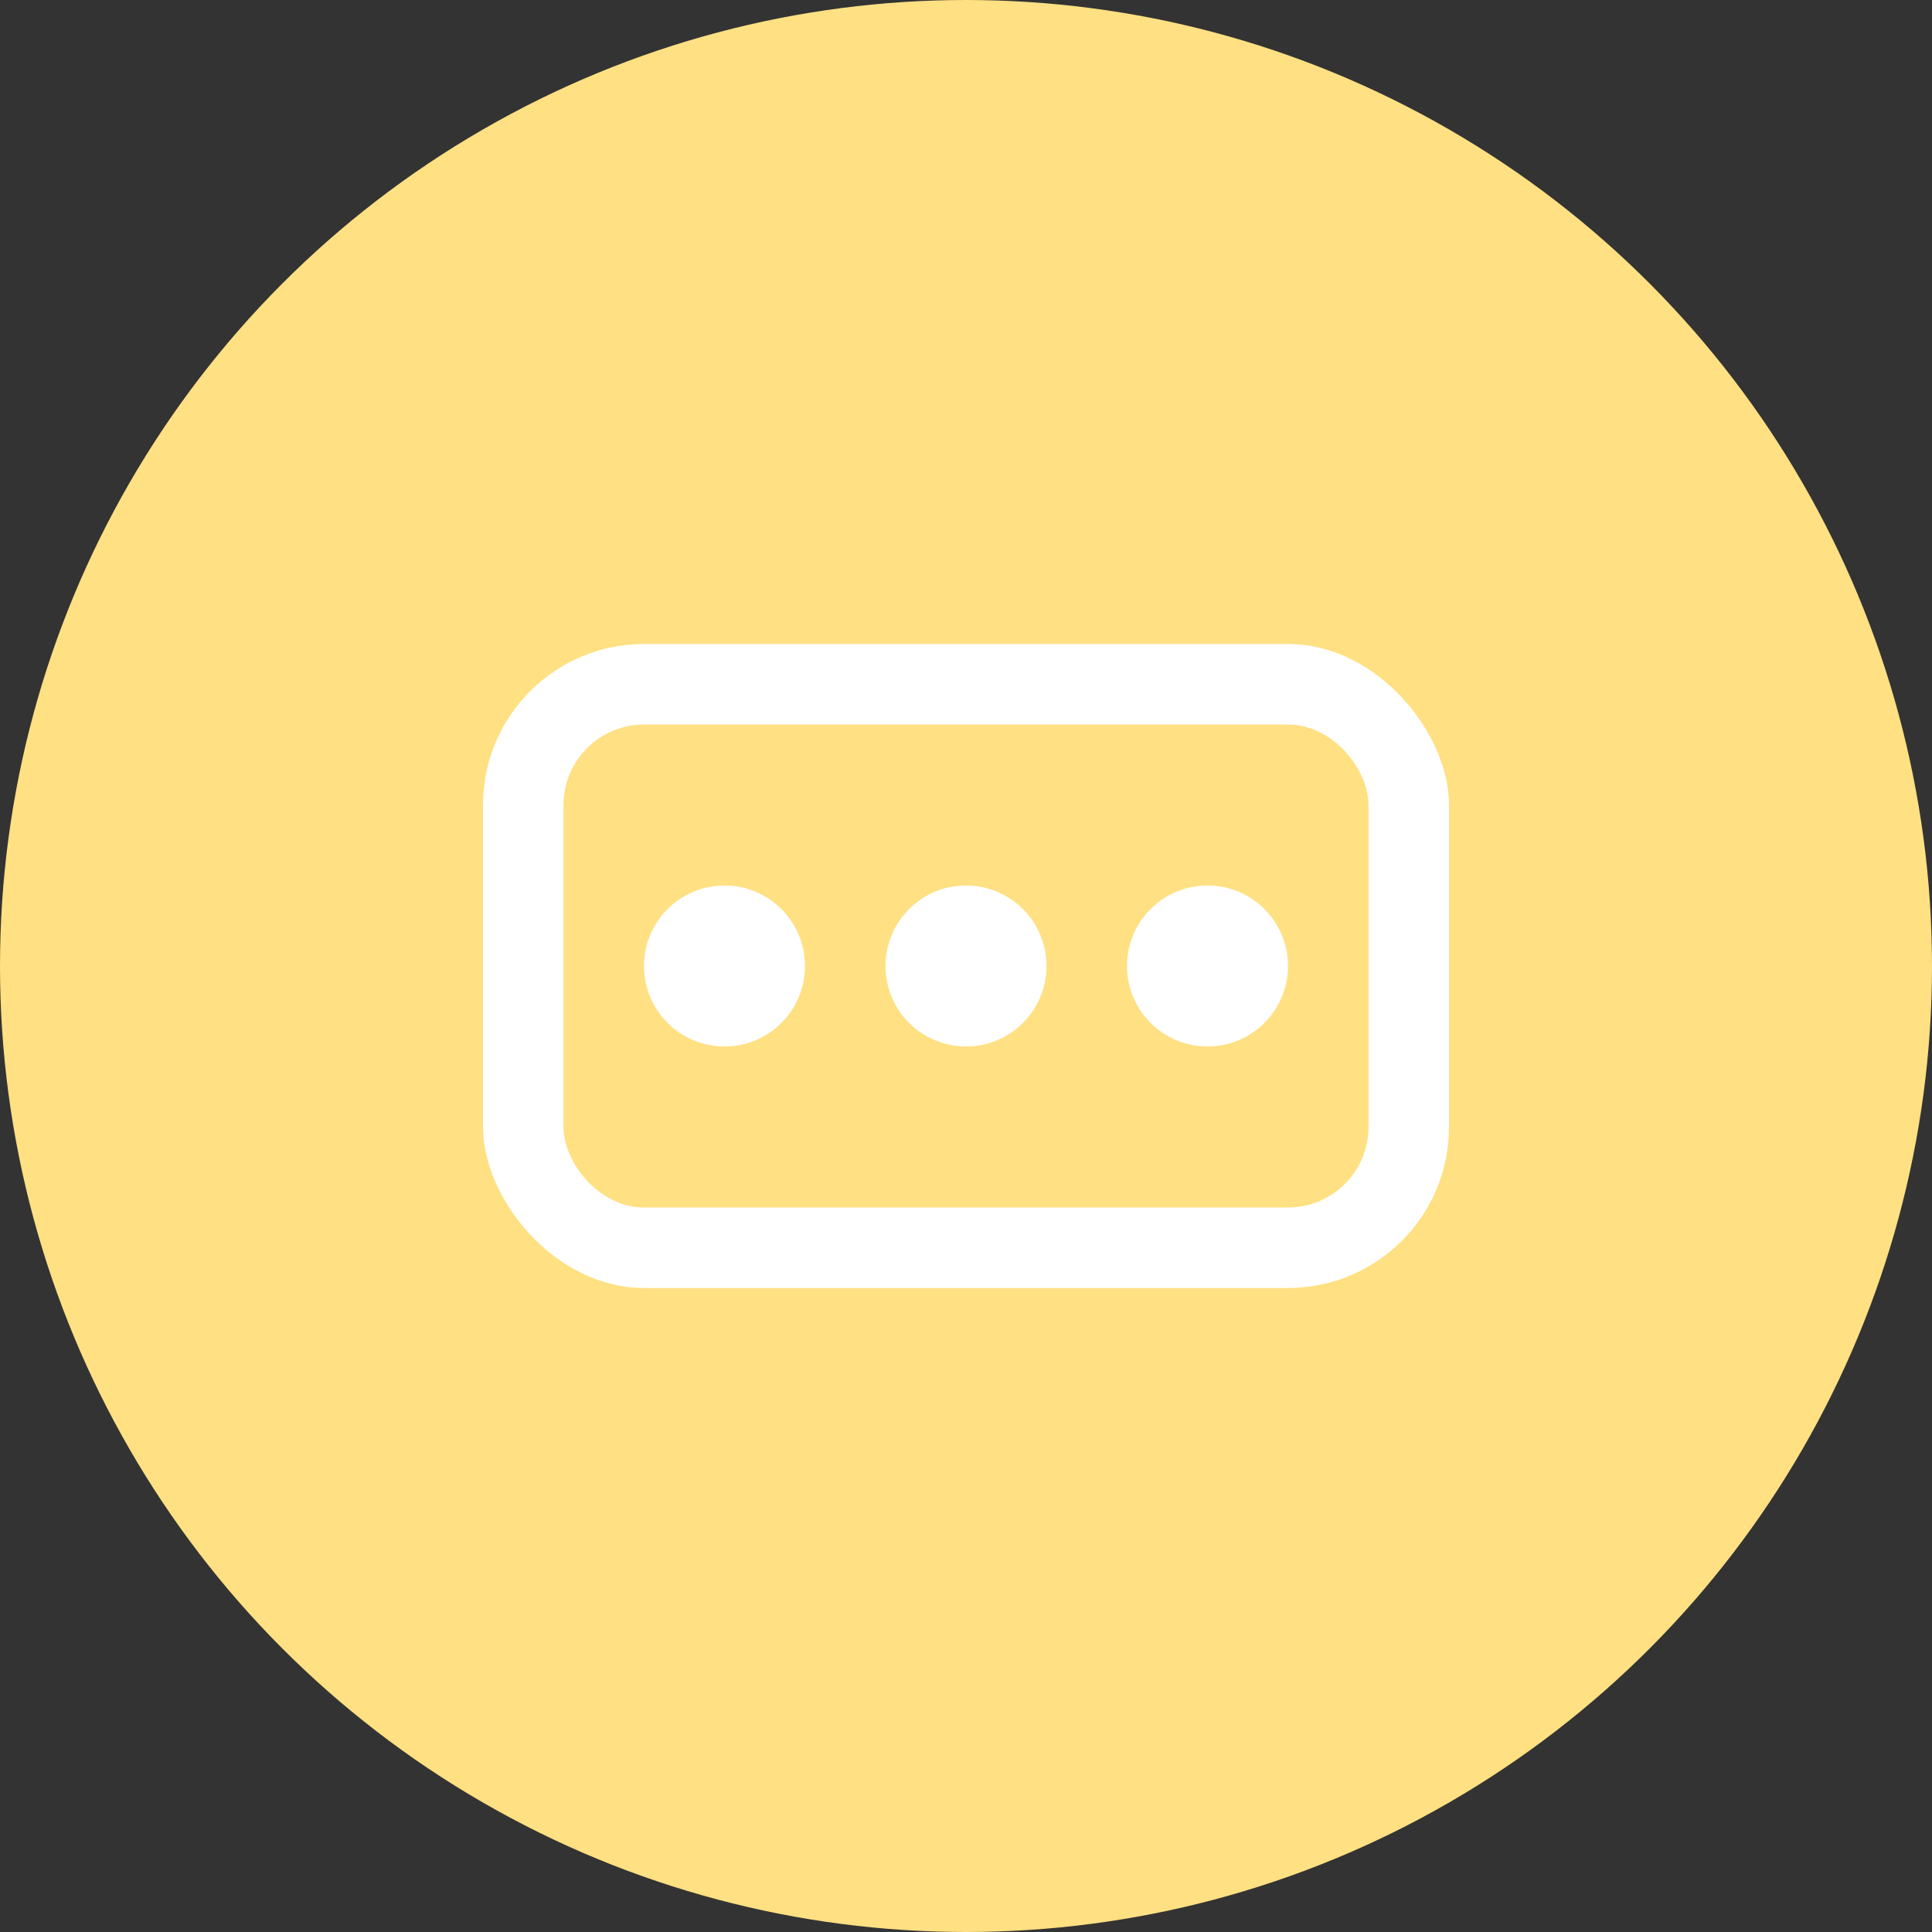 <svg width="48" height="48" viewBox="0 0 48 48" fill="none" xmlns="http://www.w3.org/2000/svg">
<rect x="0" y="0" width="48" height="48" fill="#333333" stroke="none"/>
<circle cx="24" cy="24" r="24" fill="#FFE082"/>
<rect x="12" y="16" width="24" height="16" rx="4" fill="white"/>
<rect x="14" y="18" width="20" height="12" rx="2" fill="#FFE082"/>
<circle cx="18" cy="24" r="2" fill="white"/>
<circle cx="24" cy="24" r="2" fill="white"/>
<circle cx="30" cy="24" r="2" fill="white"/>
</svg>
